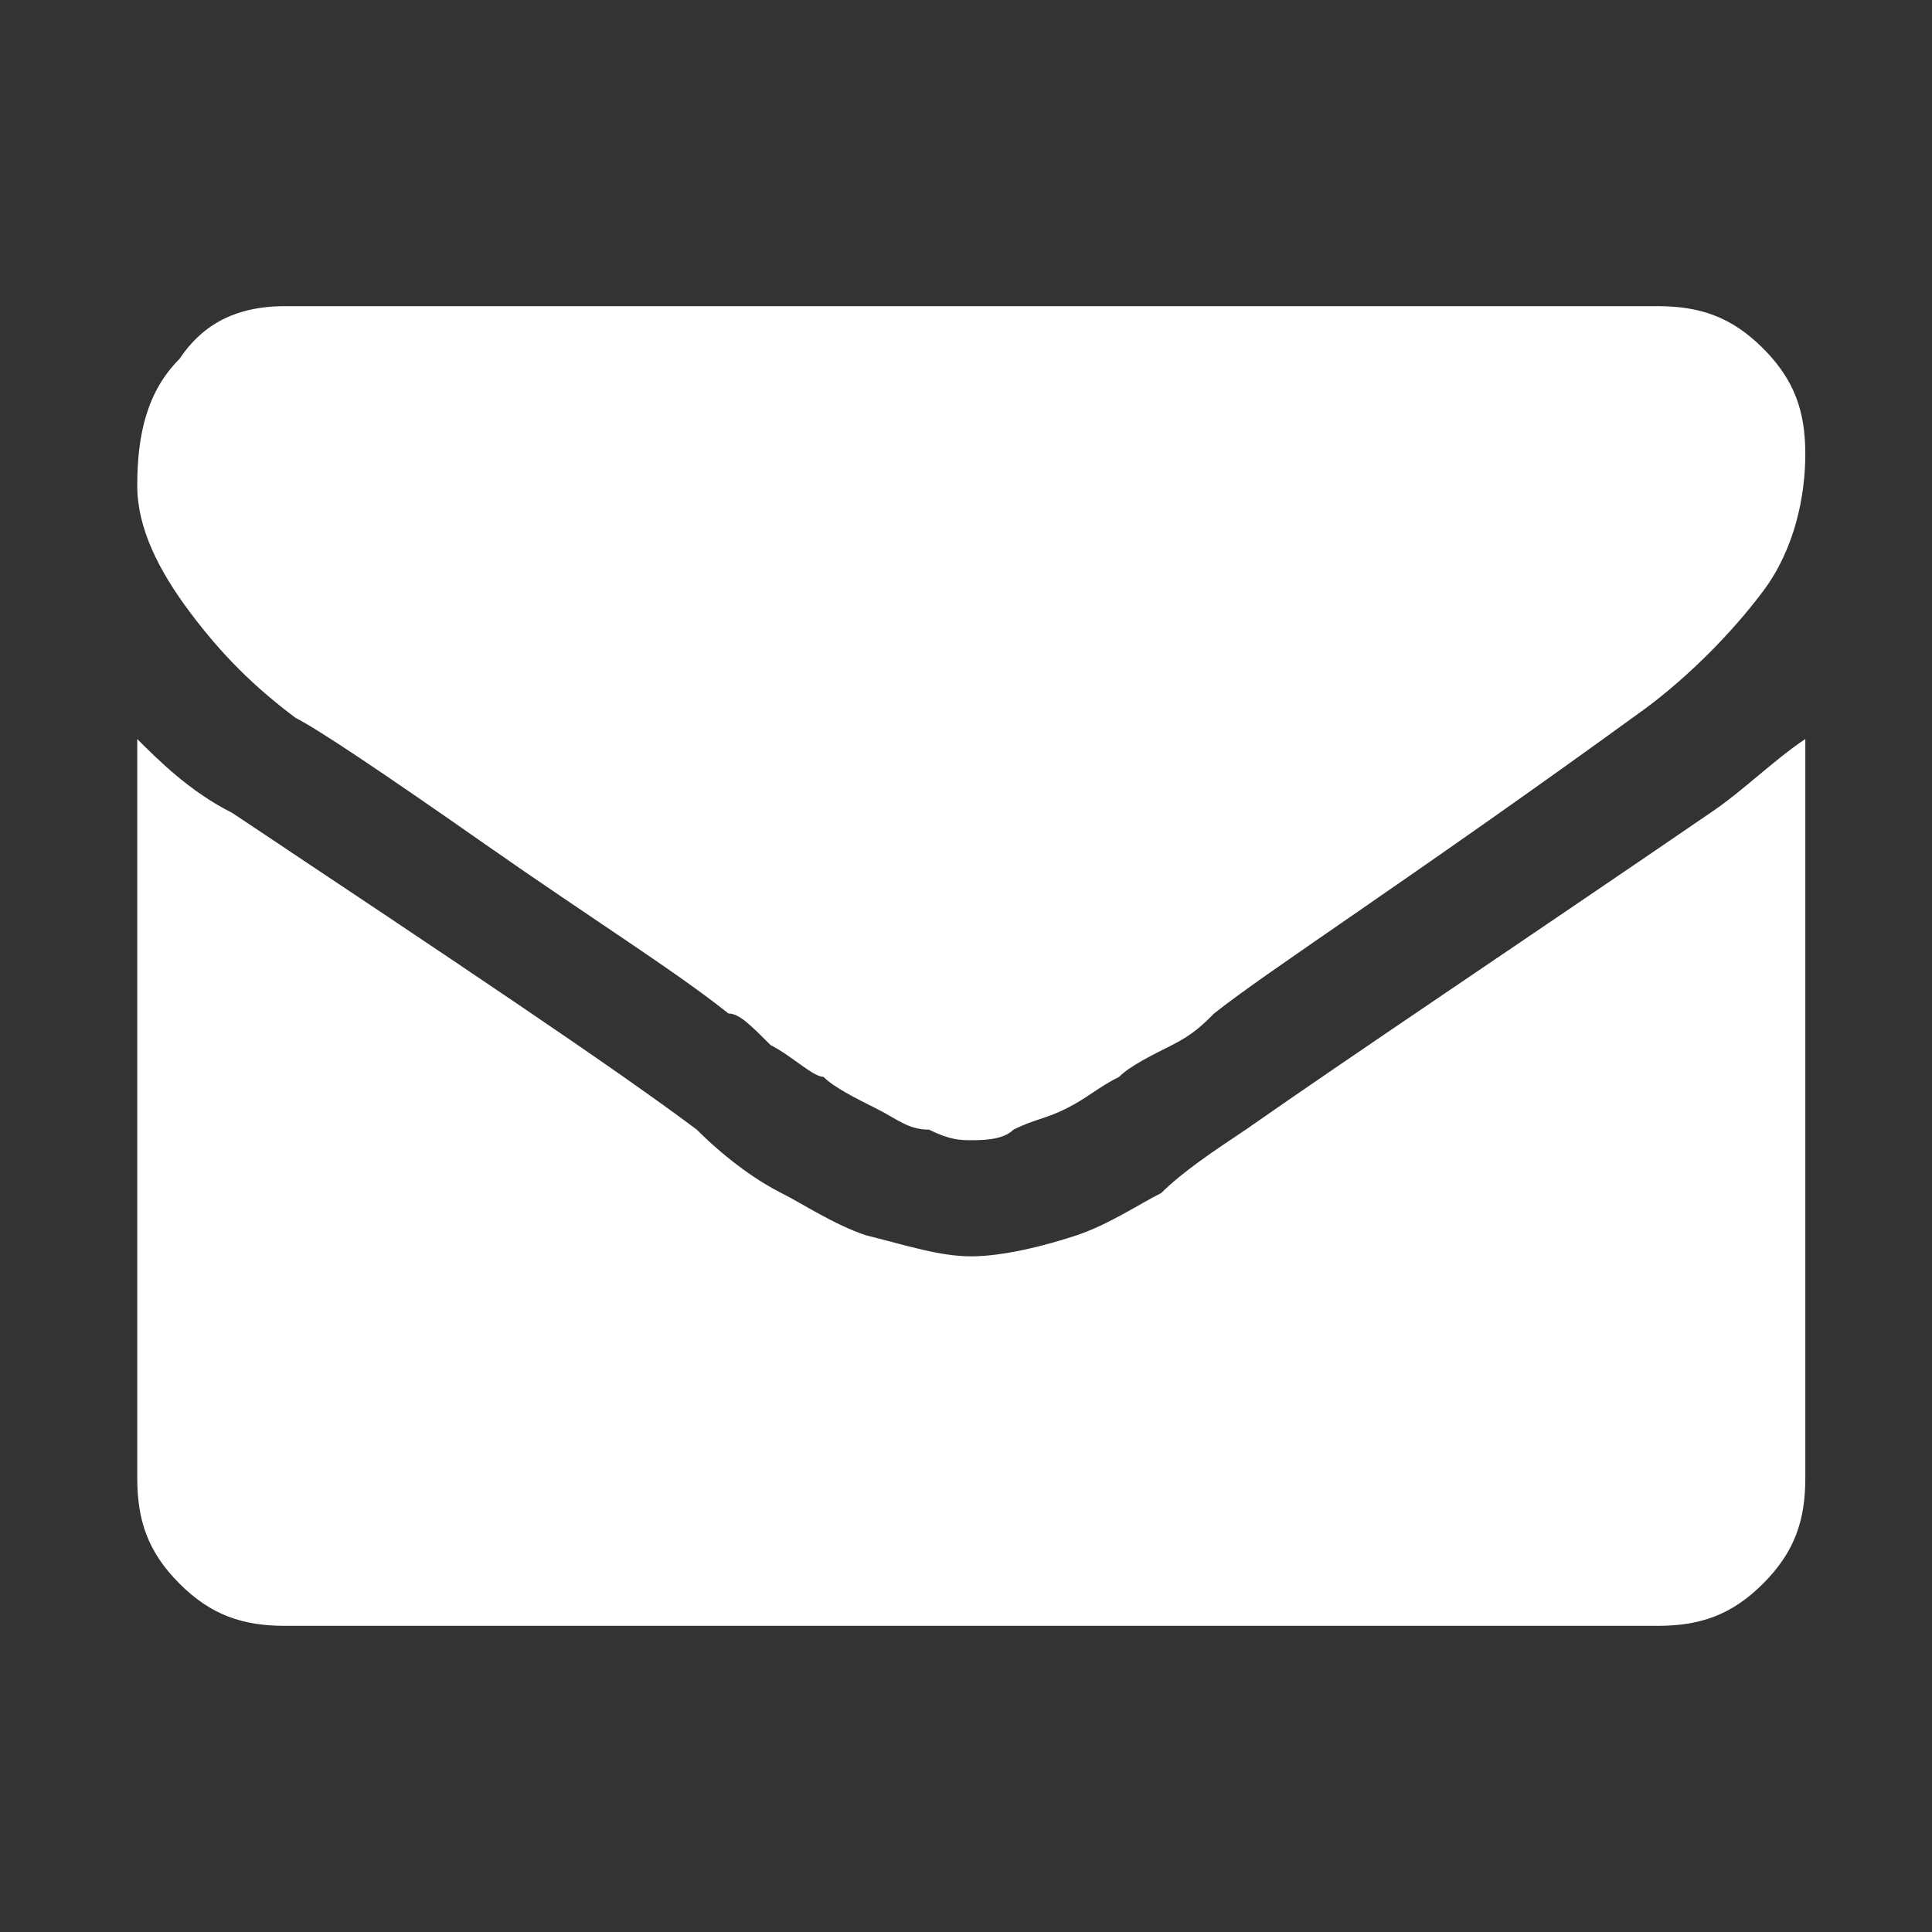 <?xml version="1.0" encoding="utf-8"?>
<!-- Generator: Adobe Illustrator 21.0.0, SVG Export Plug-In . SVG Version: 6.00 Build 0)  -->
<svg version="1.1" id="Layer_1" xmlns="http://www.w3.org/2000/svg" xmlns:xlink="http://www.w3.org/1999/xlink" x="0px" y="0px"
	 viewBox="0 0 18.3 18.3" style="enable-background:new 0 0 18.3 18.3;" xml:space="preserve">
<rect x="0" y="0" width="18.3" height="18.3" fill="#333333" stroke="none"/>
<style type="text/css">
	.st0{fill:#FFFFFF;}
</style>
<g>
	<g>
		<g>
			<path class="st0" d="M2.8,6.8C3,6.9,3.6,7.3,4.6,8c1,0.7,1.8,1.2,2.3,1.6c0.1,0,0.2,0.1,0.4,0.3c0.2,0.1,0.4,0.3,0.5,0.3
				c0.1,0.1,0.3,0.2,0.5,0.3c0.2,0.1,0.3,0.2,0.5,0.2c0.2,0.1,0.3,0.1,0.4,0.1h0h0c0.1,0,0.3,0,0.4-0.1c0.2-0.1,0.3-0.1,0.5-0.2
				c0.2-0.1,0.3-0.2,0.5-0.3c0.1-0.1,0.3-0.2,0.5-0.3c0.2-0.1,0.3-0.2,0.4-0.3c0.5-0.4,1.9-1.3,4.1-2.9c0.4-0.3,0.8-0.7,1.1-1.1
				c0.3-0.4,0.4-0.9,0.4-1.3c0-0.4-0.1-0.7-0.4-1c-0.3-0.3-0.6-0.4-1-0.4h-13c-0.5,0-0.8,0.2-1,0.5C1.4,3.7,1.3,4.1,1.3,4.6
				c0,0.4,0.2,0.8,0.5,1.2C2.1,6.2,2.4,6.5,2.8,6.8z"/>
			<path class="st0" d="M16.2,7.7c-1.9,1.3-3.4,2.3-4.4,3c-0.3,0.2-0.6,0.4-0.8,0.6c-0.2,0.1-0.5,0.3-0.8,0.4
				c-0.3,0.1-0.7,0.2-1,0.2h0h0c-0.3,0-0.6-0.1-1-0.2c-0.3-0.1-0.6-0.3-0.8-0.4c-0.2-0.1-0.5-0.3-0.8-0.6c-0.8-0.6-2.3-1.6-4.4-3
				C1.8,7.5,1.5,7.2,1.3,7v7c0,0.4,0.1,0.7,0.4,1c0.3,0.3,0.6,0.4,1,0.4h13c0.4,0,0.7-0.1,1-0.4c0.3-0.3,0.4-0.6,0.4-1V7
				C16.8,7.2,16.5,7.5,16.2,7.7z"/>
		</g>
	</g>
</g>
</svg>
